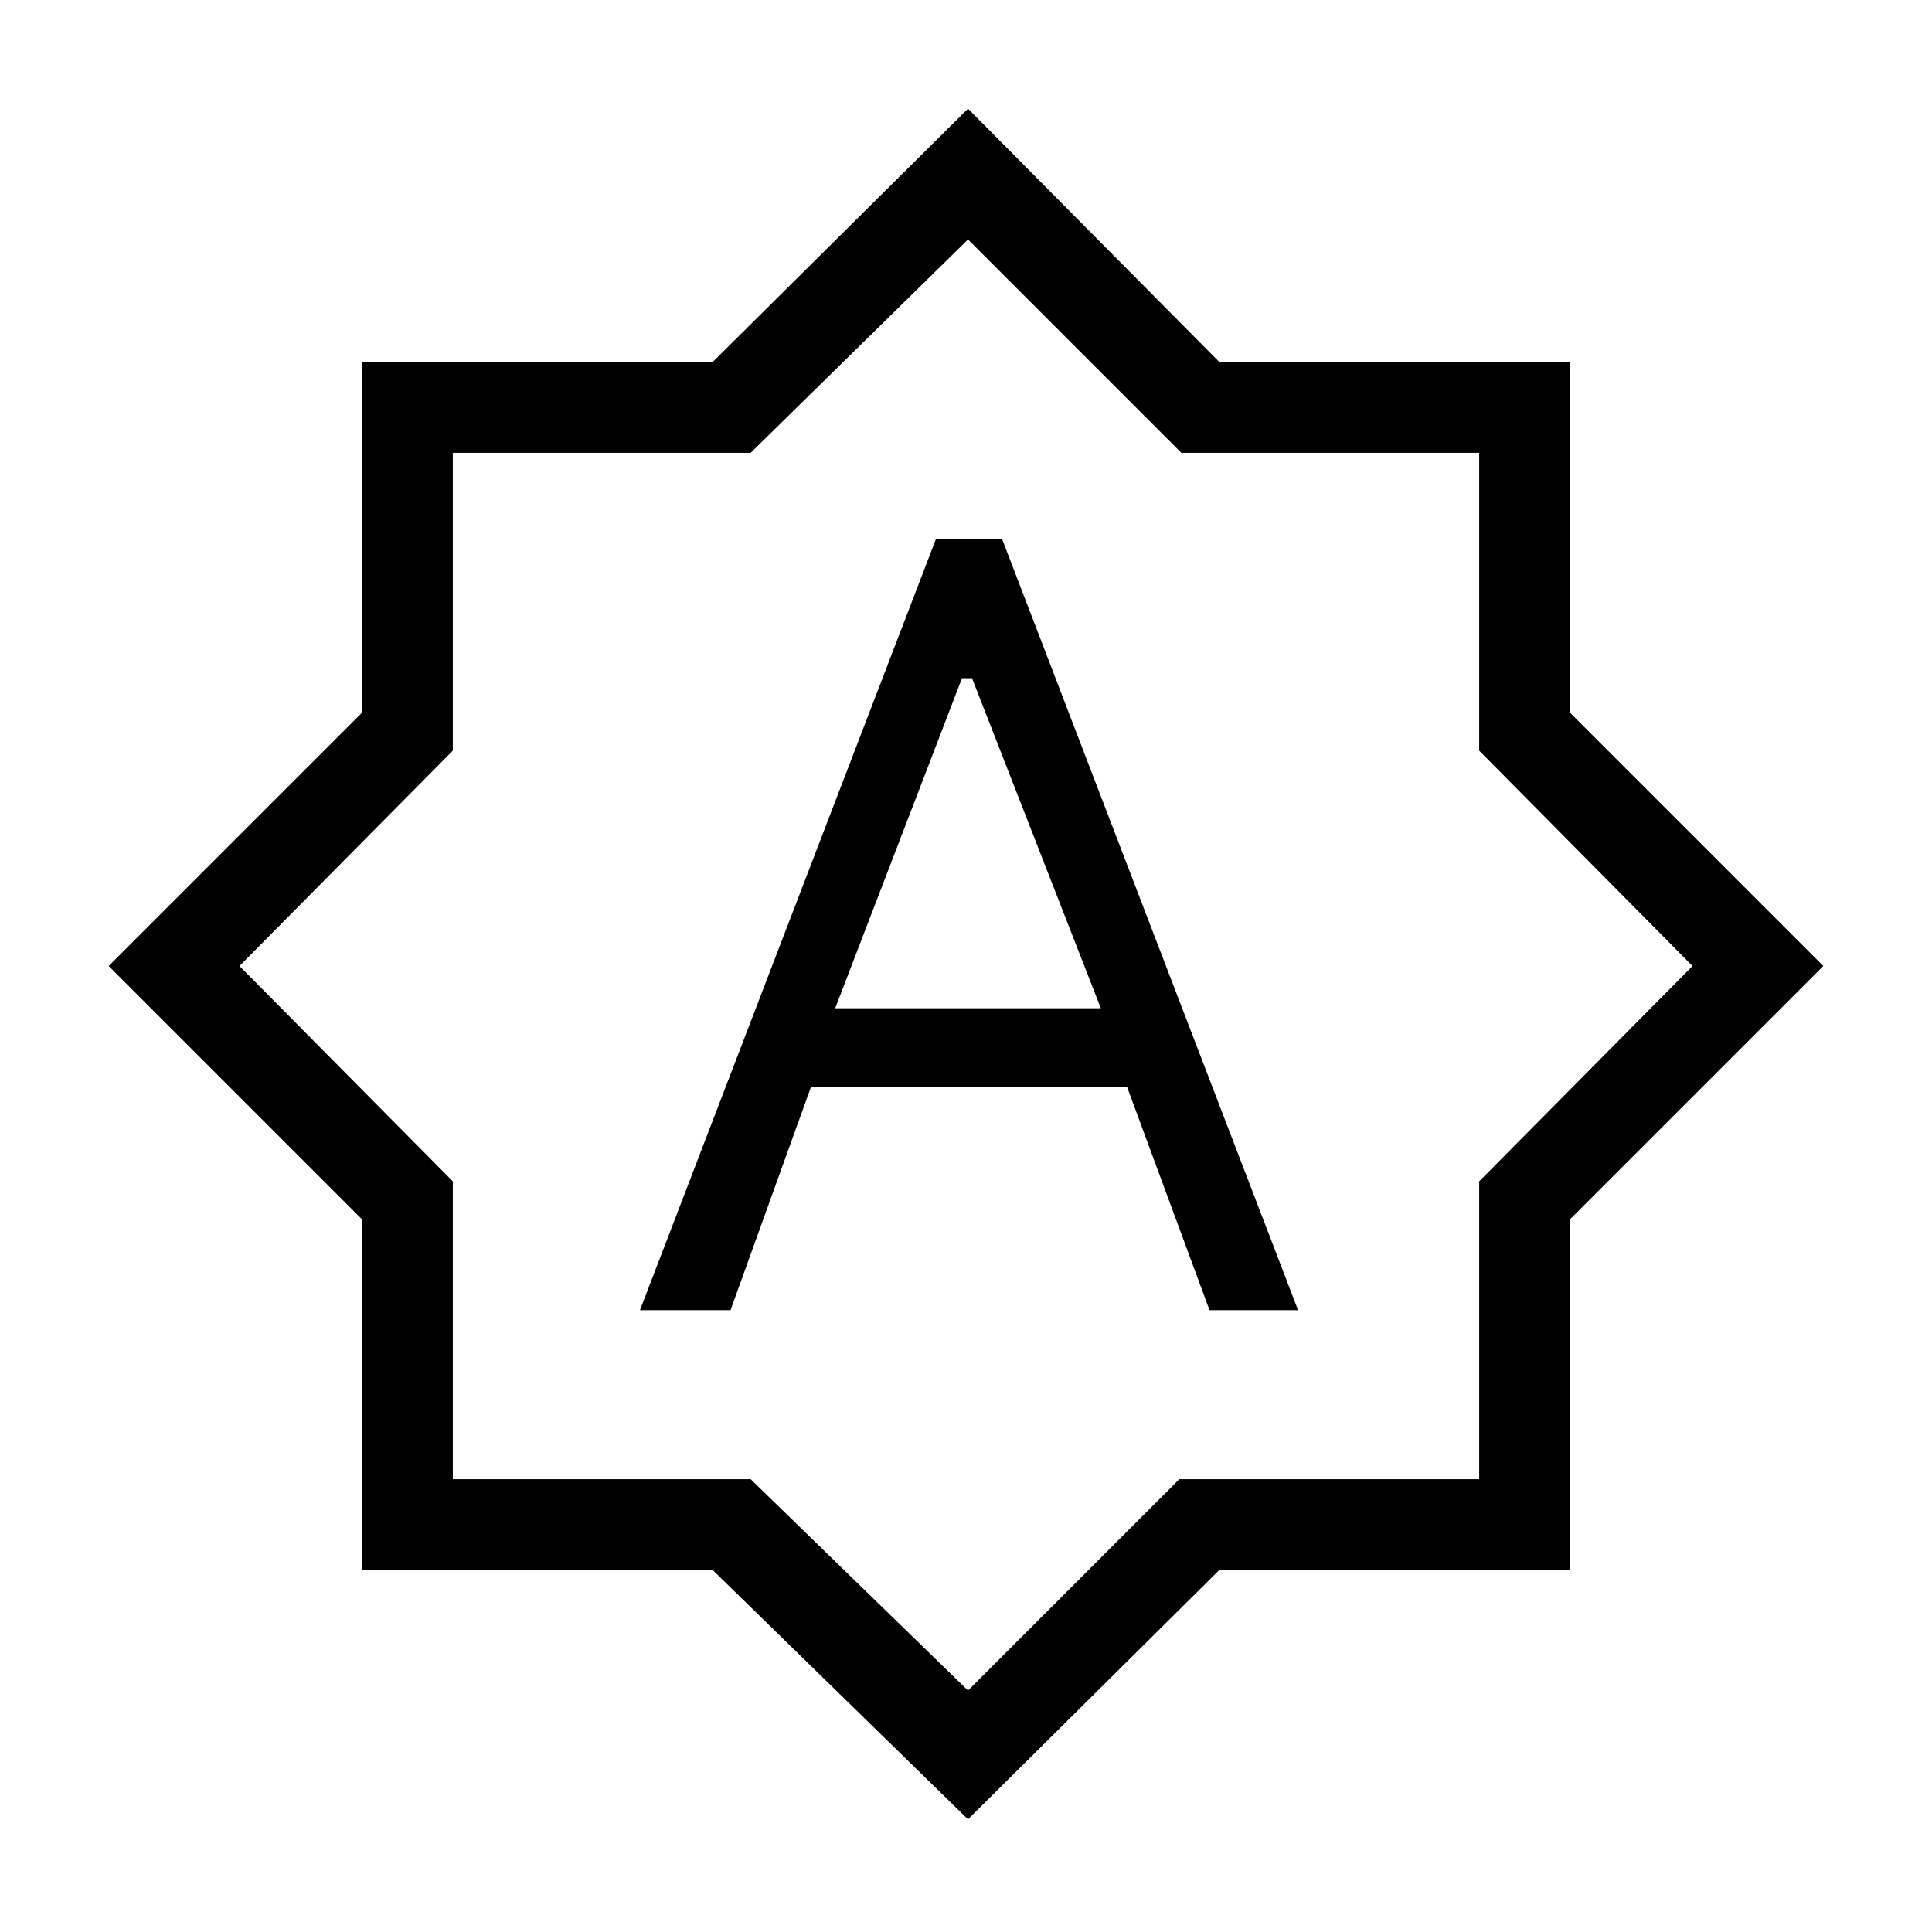<svg xmlns="http://www.w3.org/2000/svg" viewBox="0 0 48 48"><path d="M15.9 32.55h2.25l2-5.55H28l2.05 5.55h2.2L24.9 13.4h-1.65Zm4.85-7.5 3.15-8.2h.25l3.2 8.2Zm3.3 20.15L17.7 39H9v-8.7L2.7 24 9 17.7V9h8.7l6.35-6.3L30.3 9H39v8.7l6.3 6.3-6.3 6.3V39h-8.7Zm0-21.25Zm0 18.05 5.25-5.25h7.45v-7.4l5.3-5.35-5.3-5.35v-7.4h-7.4l-5.3-5.3-5.4 5.3h-7.4v7.4L5.95 24l5.3 5.35v7.4h7.4Z"/></svg>